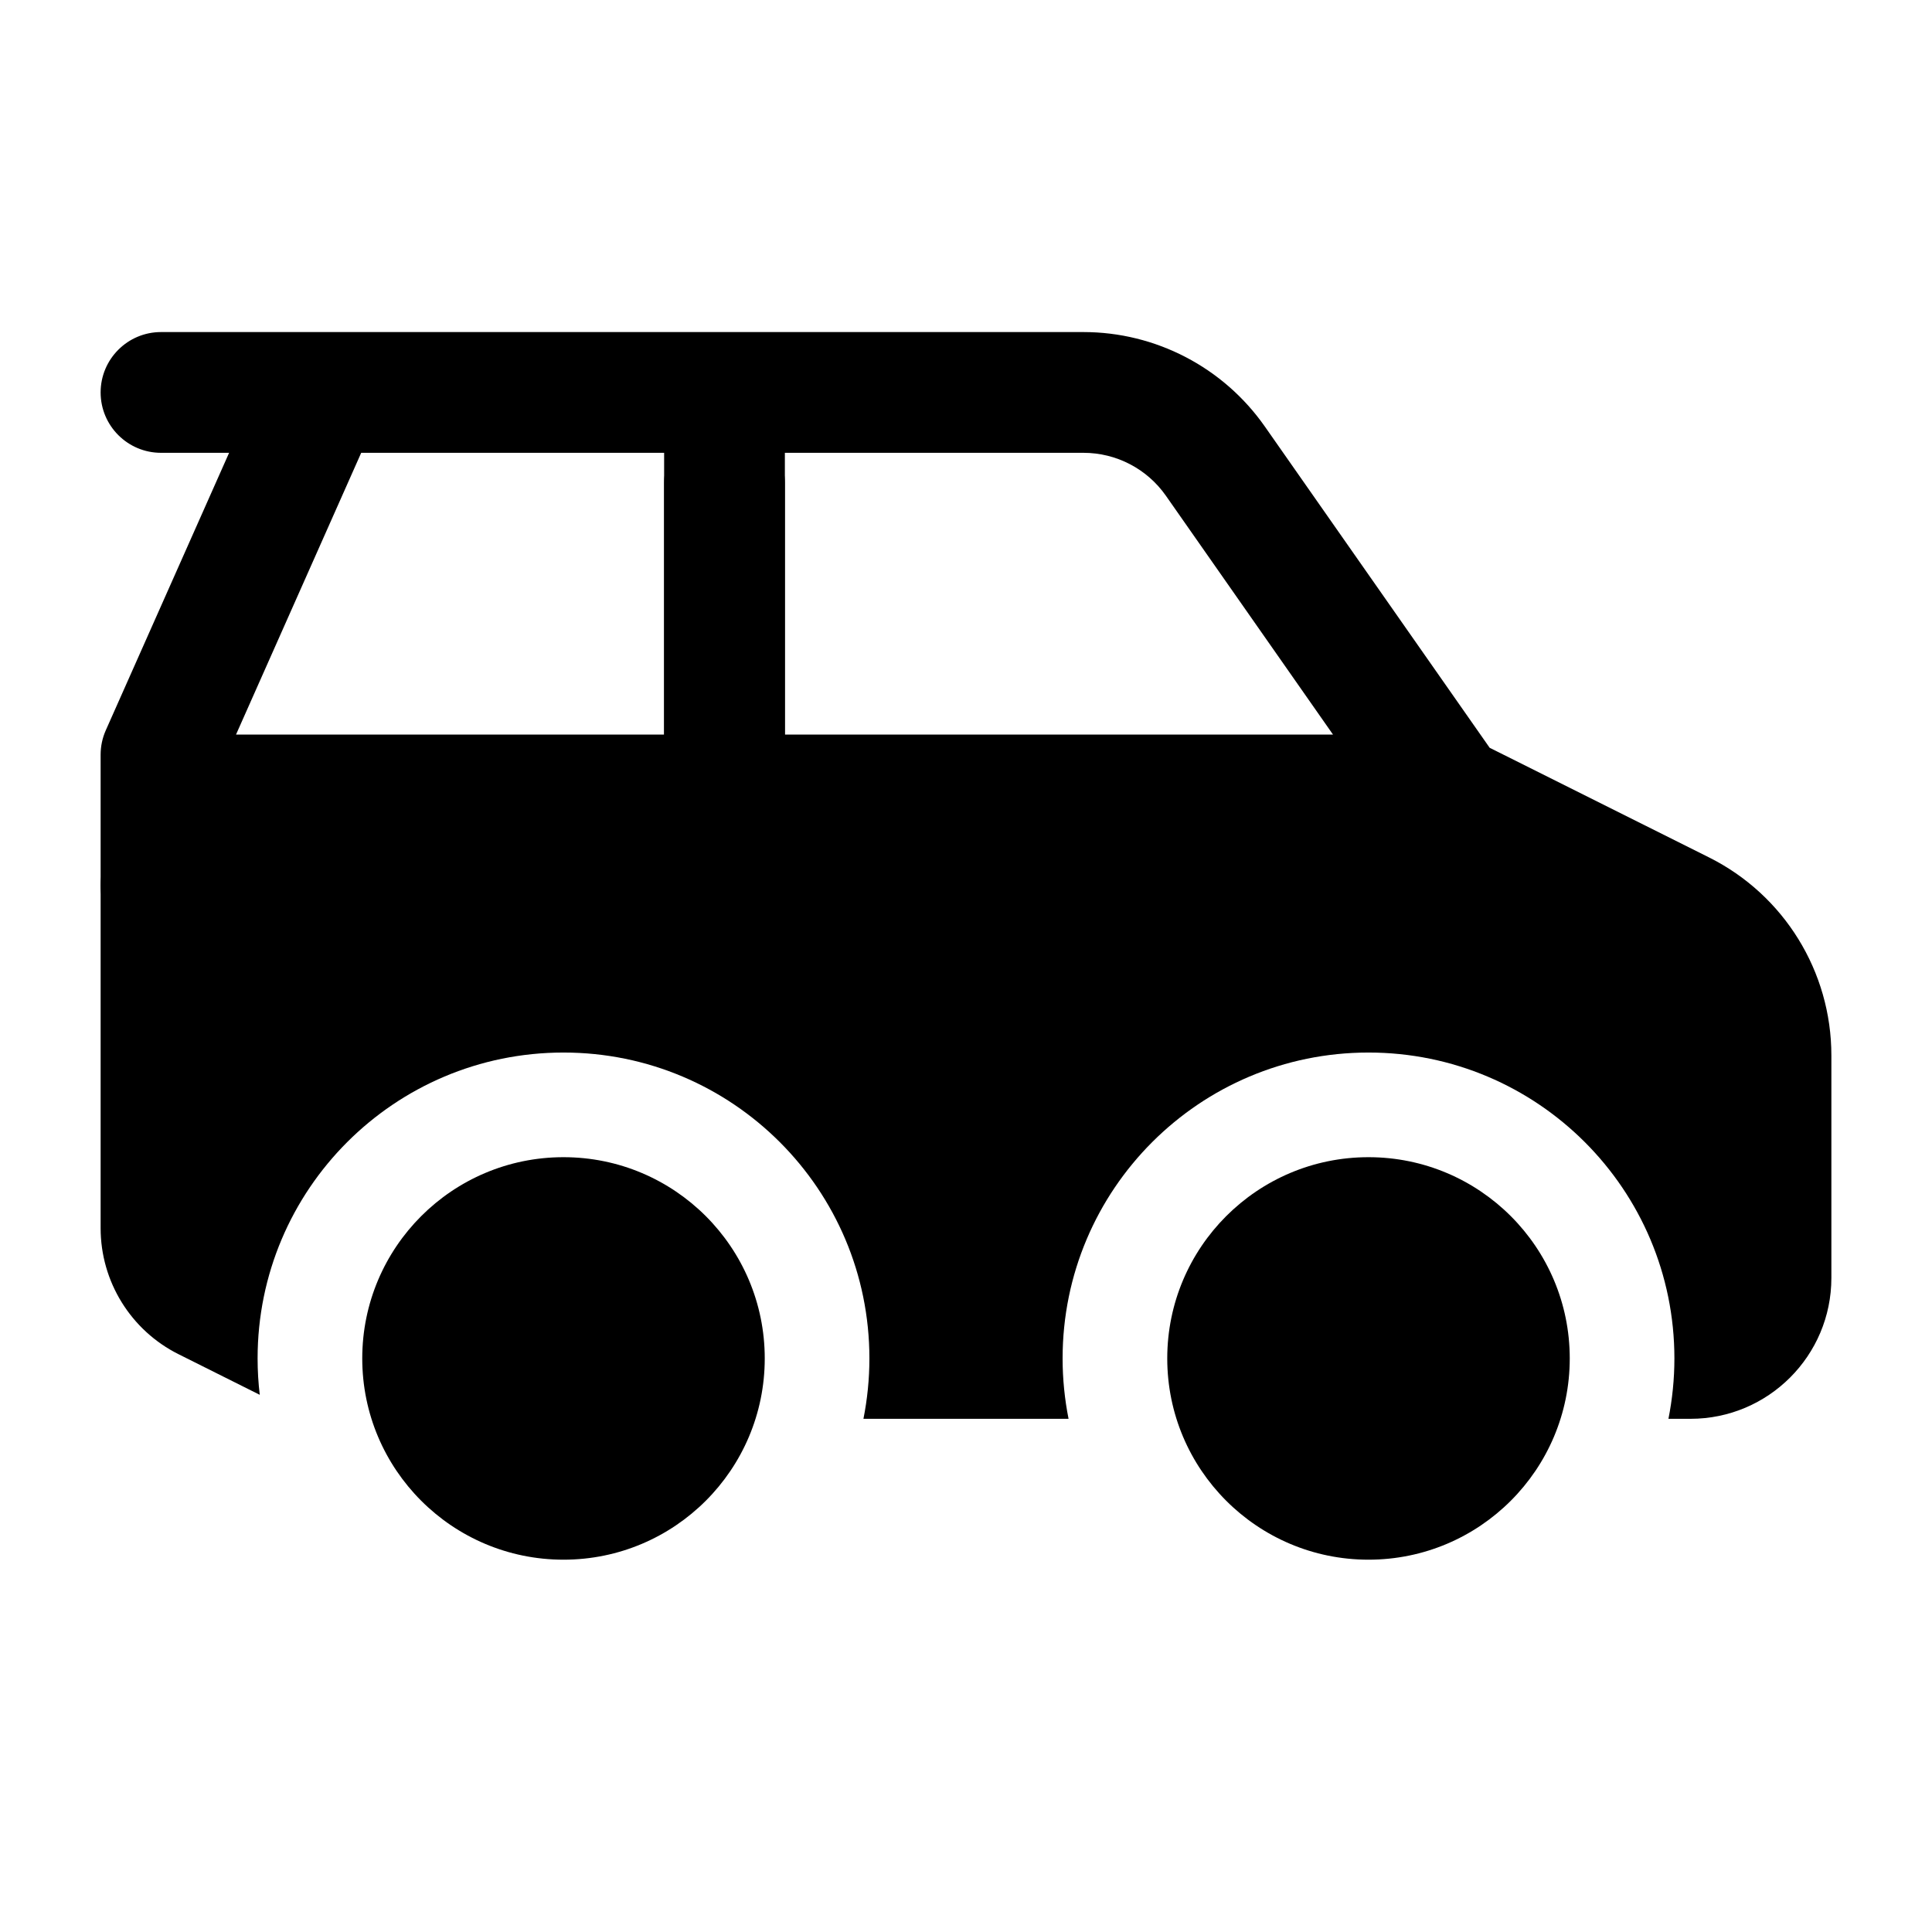 <svg width="24" height="24" viewBox="0 0 24 24" xmlns="http://www.w3.org/2000/svg">
    <circle cx="7" cy="16.875" r="2.5"/>
    <circle cx="17" cy="16.875" r="2.5"/>
    <path fill-rule="evenodd" clip-rule="evenodd" d="M1.25 11C1.25 10.586 1.586 10.25 2 10.25H18C18.414 10.25 18.75 10.586 18.75 11C18.75 11.414 18.414 11.75 18 11.75H2C1.586 11.75 1.25 11.414 1.25 11Z"/>
    <path fill-rule="evenodd" clip-rule="evenodd" d="M9 5.25C9.414 5.25 9.75 5.586 9.75 6V11C9.75 11.414 9.414 11.75 9 11.75C8.586 11.75 8.25 11.414 8.25 11V6C8.25 5.586 8.586 5.25 9 5.25Z"/>
    <path fill-rule="evenodd" clip-rule="evenodd" d="M1.25 4.875C1.25 4.461 1.586 4.125 2 4.125H13.459C14.356 4.125 15.197 4.563 15.712 5.298L18.505 9.289L21.23 10.651C22.162 11.117 22.75 12.069 22.75 13.111V15.875C22.75 16.841 21.966 17.625 21 17.625H20.726C20.774 17.383 20.8 17.132 20.8 16.875C20.8 14.776 19.099 13.075 17 13.075C14.901 13.075 13.2 14.776 13.2 16.875C13.2 17.132 13.226 17.383 13.274 17.625H10.726C10.774 17.383 10.8 17.132 10.8 16.875C10.8 14.776 9.099 13.075 7 13.075C4.901 13.075 3.2 14.776 3.2 16.875C3.2 17.028 3.209 17.179 3.227 17.327L2.217 16.822C1.625 16.526 1.25 15.92 1.25 15.257V9.375C1.25 9.27 1.272 9.166 1.315 9.07L2.846 5.625H2C1.586 5.625 1.25 5.289 1.25 4.875ZM4.487 5.625L2.932 9.125H8.25V5.625H4.487ZM9.75 5.625V9.125H16.559L14.483 6.158C14.249 5.824 13.867 5.625 13.459 5.625H9.75Z"/>
</svg>
